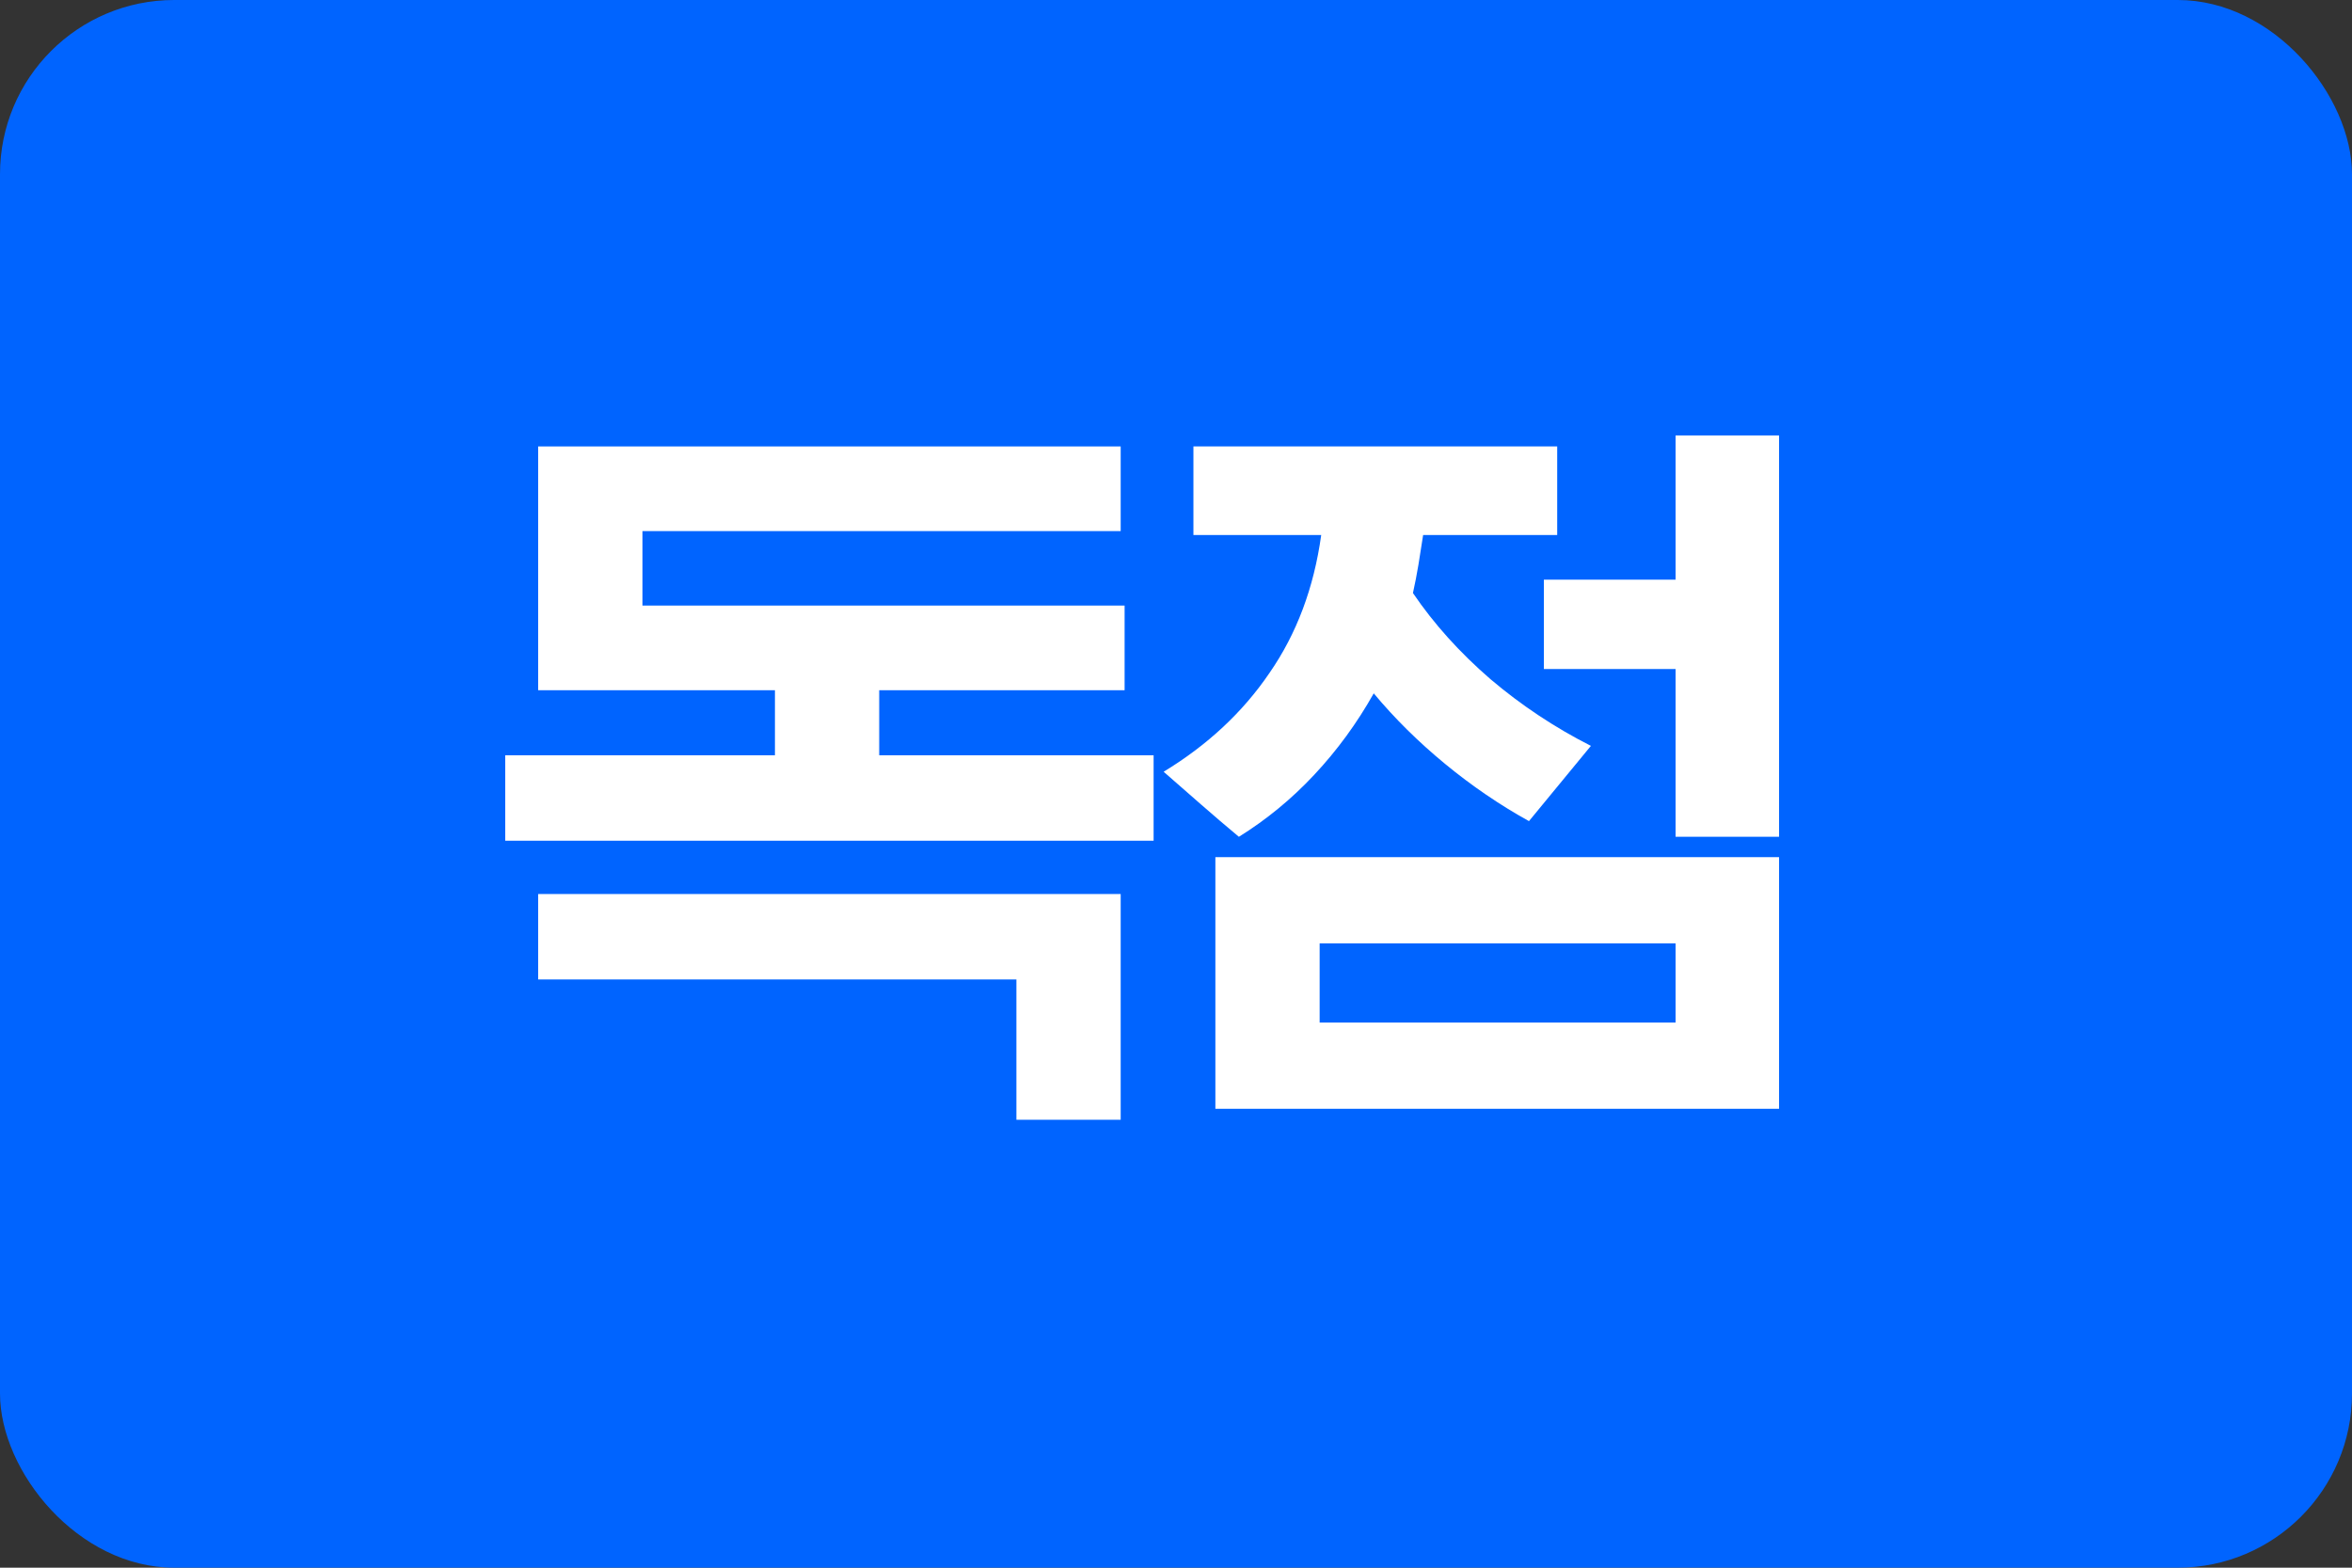 <svg width="27" height="18" viewBox="0 0 27 18" fill="none" xmlns="http://www.w3.org/2000/svg">
<rect x="0" y="0" width="27" height="18" fill="#333333" stroke="none"/>
<rect width="27" height="18" rx="2" fill="#0064FF"/>
<path d="M6.178 7.925V5.126H12.865V6.098H7.375V6.953H12.91V7.925H10.093V8.672H13.243V9.653H5.8V8.672H8.896V7.925H6.178ZM6.178 11.246V10.265H12.865V12.857H11.668V11.246H6.178Z" fill="white"/>
<path d="M16.337 6.143C16.319 6.257 16.301 6.371 16.283 6.485C16.265 6.593 16.244 6.701 16.22 6.809C16.46 7.163 16.757 7.493 17.111 7.799C17.465 8.099 17.849 8.354 18.263 8.564L17.552 9.428C17.216 9.242 16.895 9.023 16.589 8.771C16.283 8.519 16.01 8.249 15.77 7.961C15.578 8.303 15.35 8.615 15.086 8.897C14.828 9.173 14.54 9.41 14.222 9.608C14.078 9.488 13.934 9.365 13.79 9.239C13.646 9.113 13.502 8.987 13.358 8.861C13.862 8.555 14.267 8.177 14.573 7.727C14.885 7.277 15.083 6.749 15.167 6.143H13.7V5.126H17.876V6.143H16.337ZM20.423 9.842V12.731H13.952V9.842H20.423ZM15.149 11.741H19.235V10.832H15.149V11.741ZM20.423 5V9.608H19.235V7.682H17.723V6.656H19.235V5H20.423Z" fill="white"/>
</svg>
